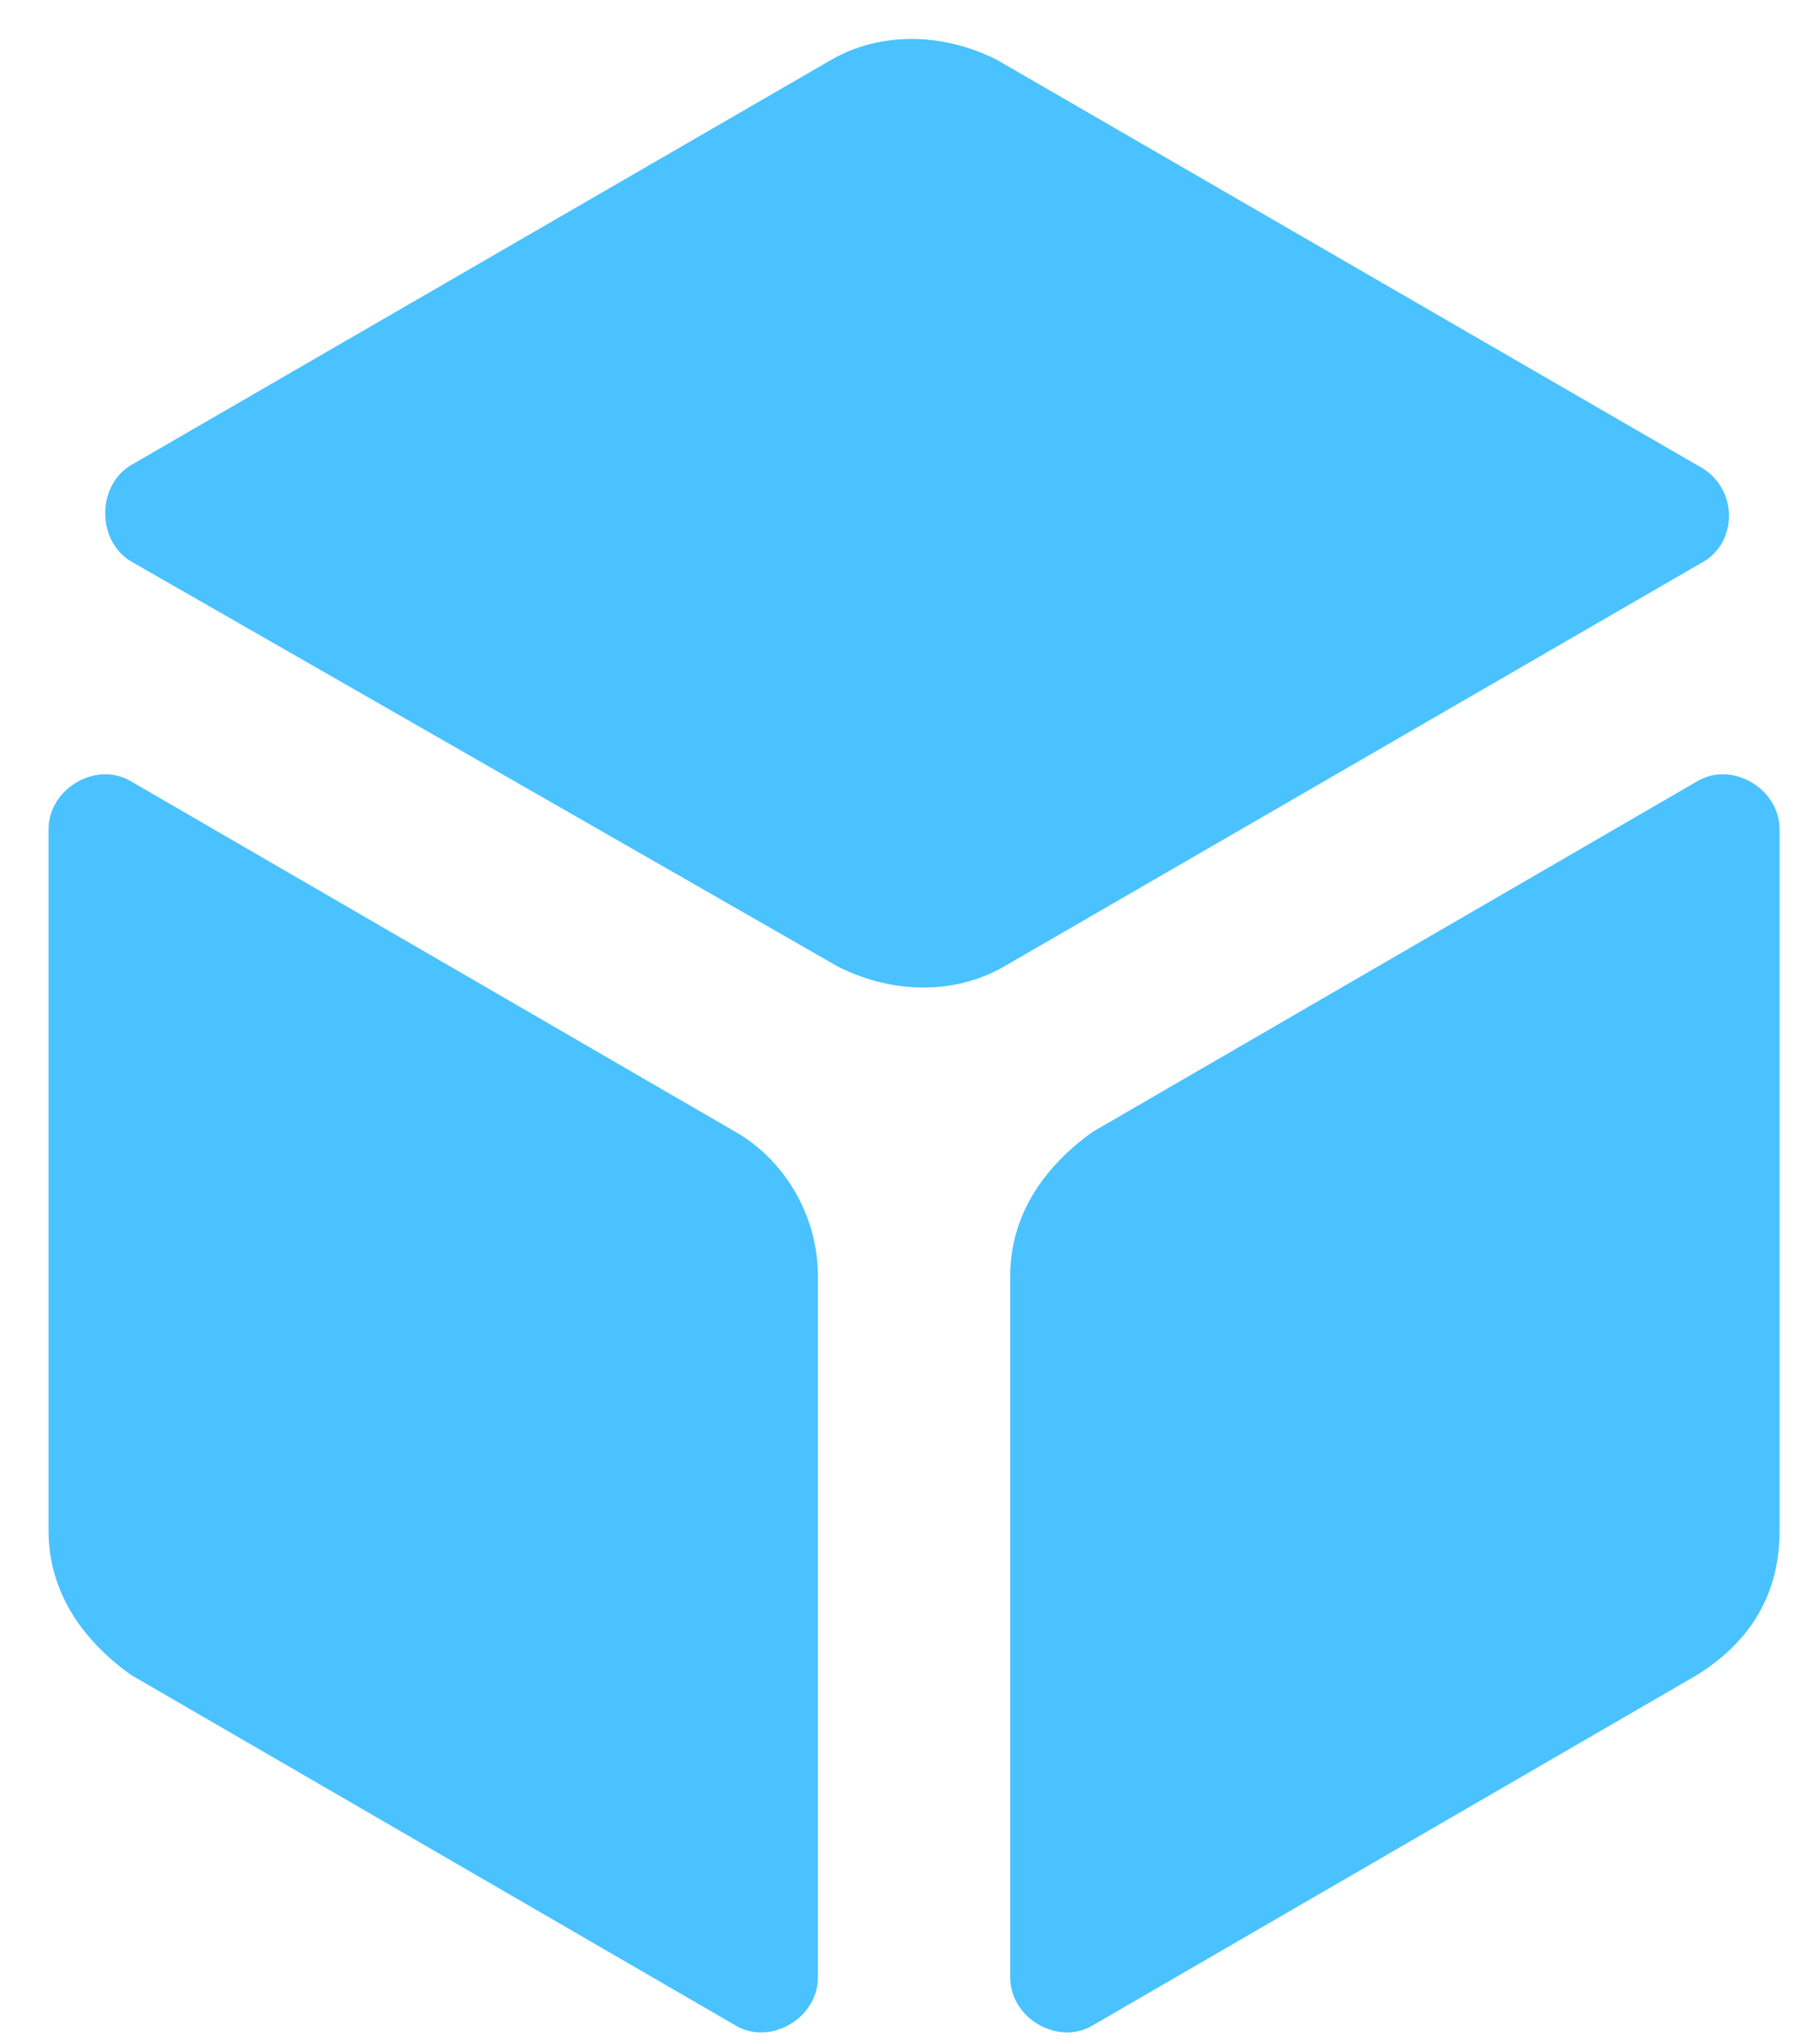 <svg width="29" height="33" viewBox="0 0 29 33" fill="none" xmlns="http://www.w3.org/2000/svg">
<g clip-path="url(#clip0_324_566)">
<path d="M27.53 9.064L16.21 15.612C15.433 16.055 14.435 16.055 13.547 15.612L2.116 9.064C1.561 8.731 1.561 7.843 2.116 7.51L13.436 0.962C14.213 0.518 15.211 0.518 16.099 0.962L27.419 7.51C28.085 7.843 28.085 8.731 27.53 9.064Z" fill="#4AC2FF"/>
<path d="M11.882 32.702L2.116 27.043C1.339 26.488 0.784 25.711 0.784 24.712V13.392C0.784 12.726 1.561 12.282 2.116 12.615L11.882 18.275C12.659 18.719 13.214 19.607 13.214 20.606V31.926C13.214 32.591 12.437 33.035 11.882 32.702Z" fill="#4AC2FF"/>
<path d="M27.419 27.043L17.653 32.702C17.098 33.035 16.321 32.591 16.321 31.926V20.606C16.321 19.607 16.876 18.83 17.653 18.275L27.419 12.615C27.974 12.282 28.751 12.726 28.751 13.392V24.712C28.751 25.711 28.307 26.488 27.419 27.043Z" fill="#4AC2FF"/>
</g>
<defs>
<clipPath id="clip0_324_566">
<rect width="27.967" height="32.184" fill="white" transform="translate(0.784 0.629)"/>
</clipPath>
</defs>
</svg>
